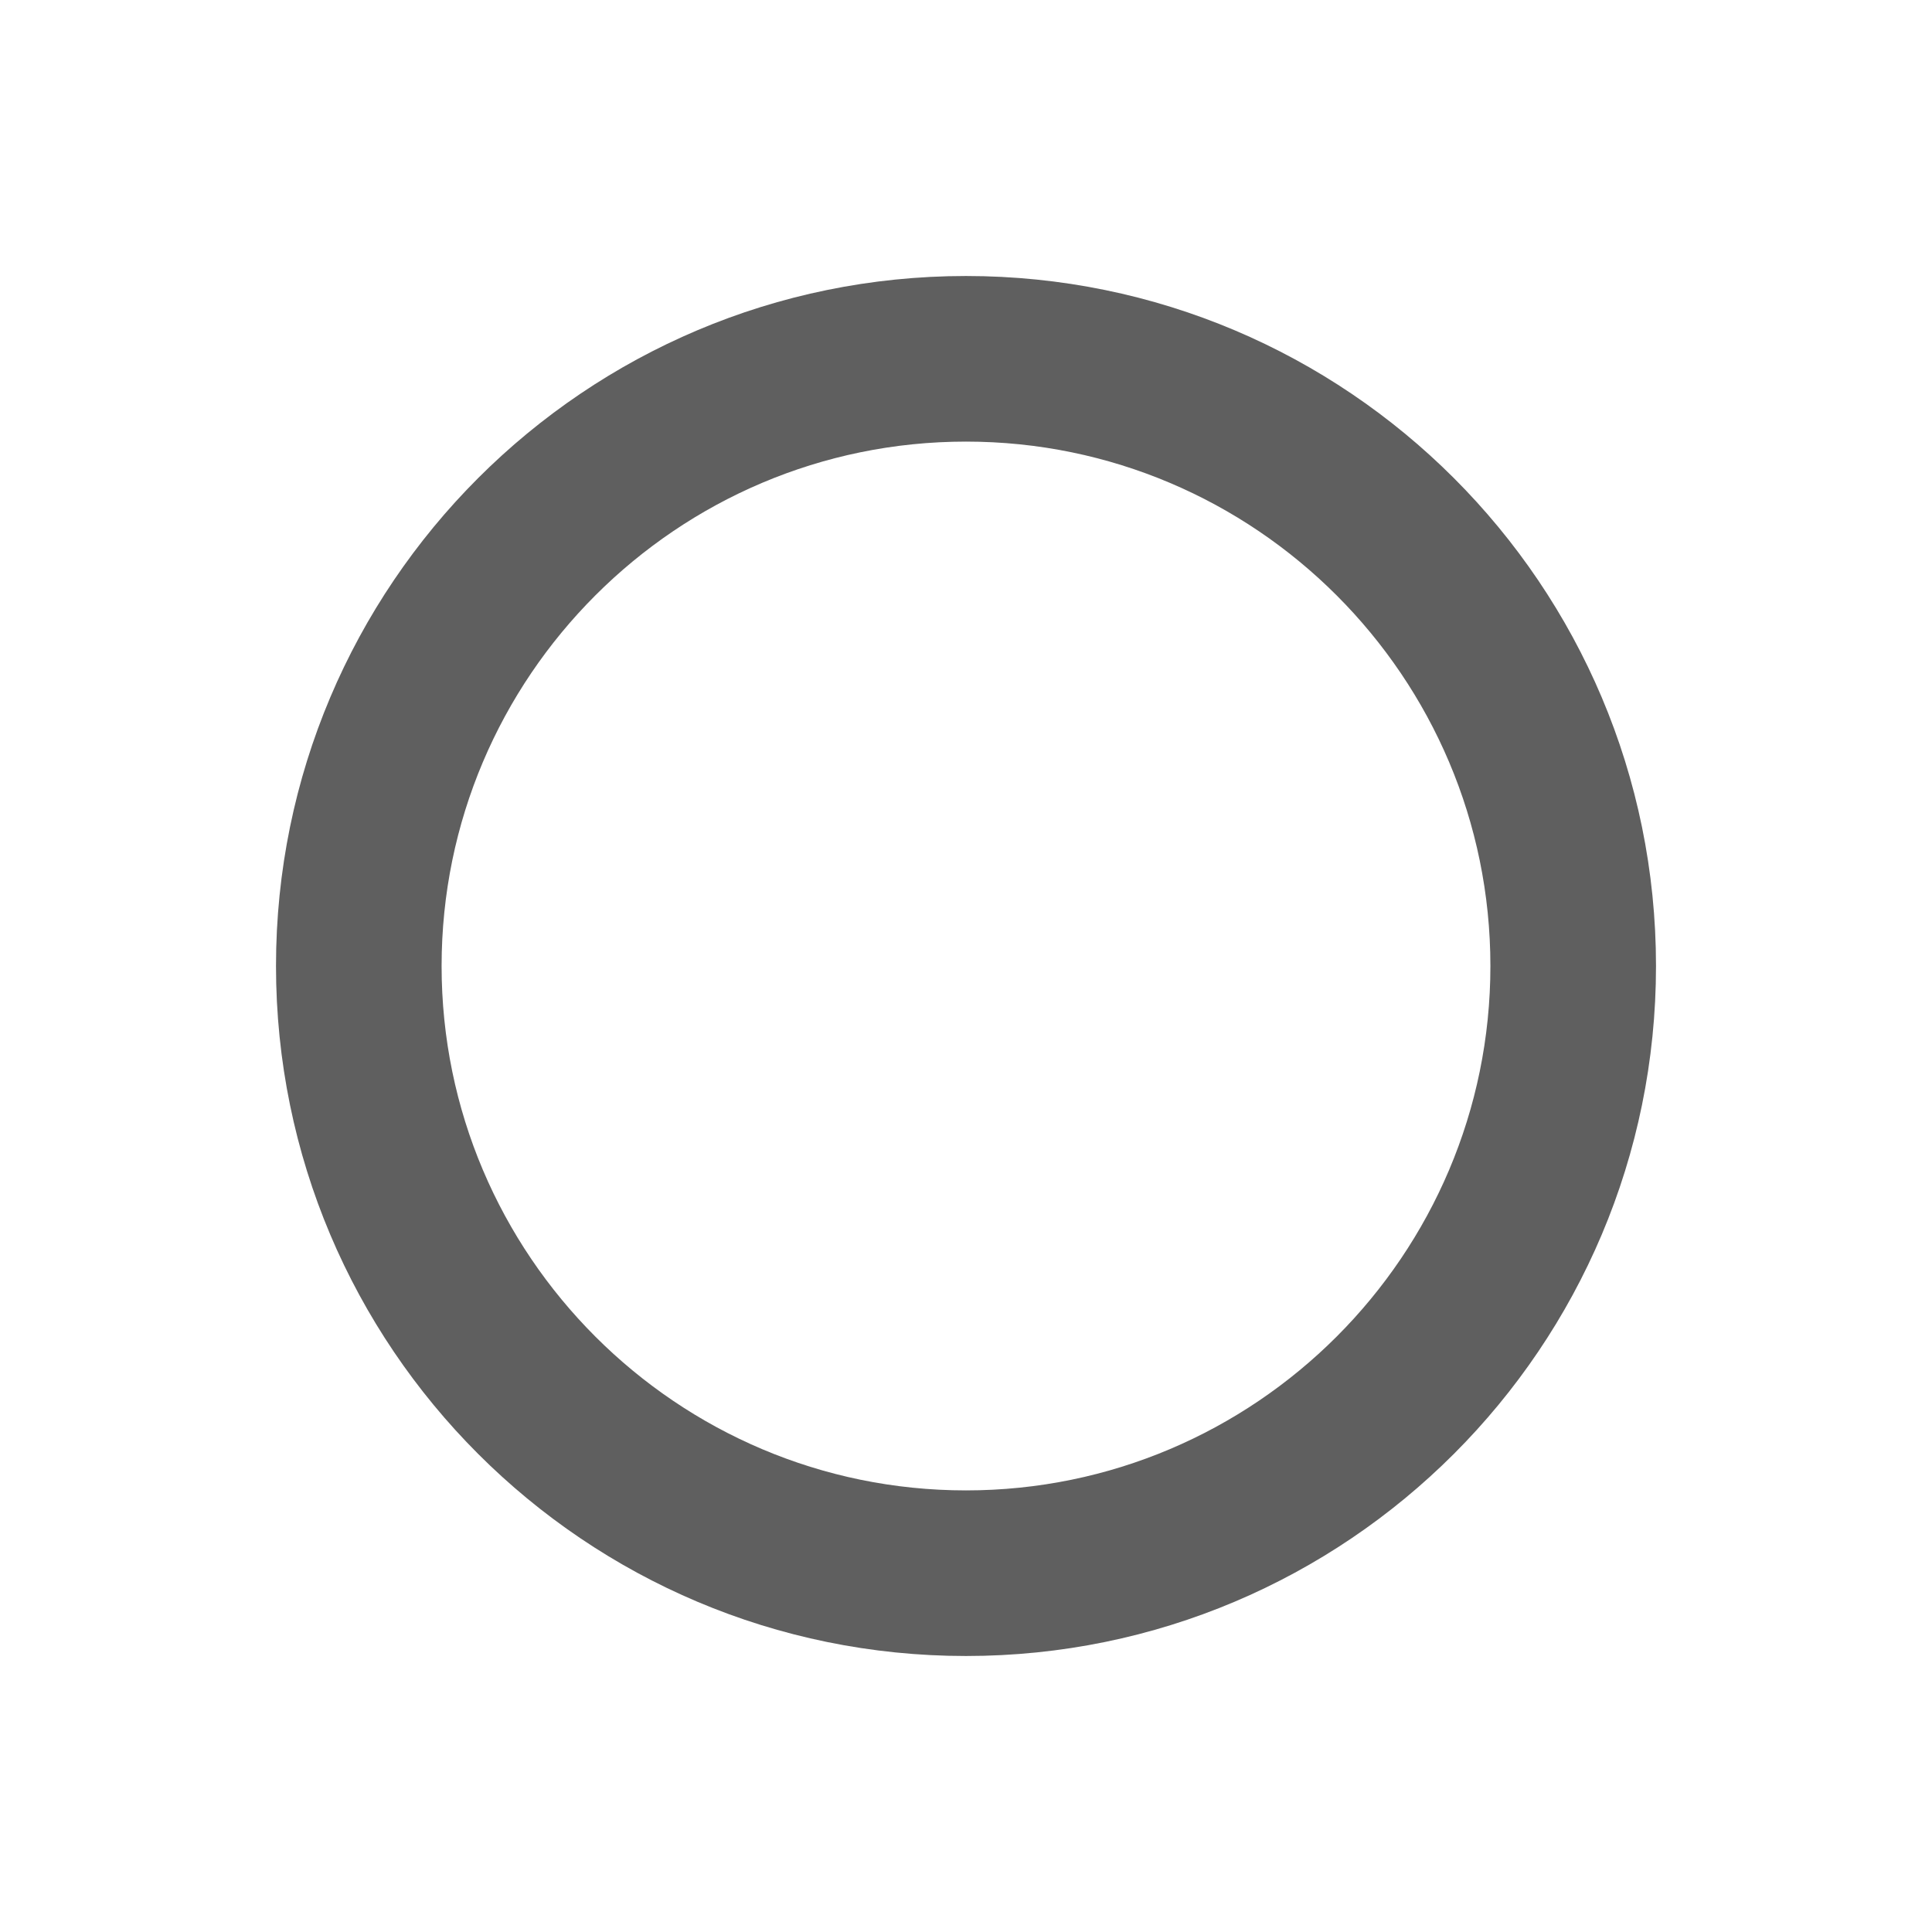 <?xml version="1.0" encoding="utf-8"?>
<!-- Generator: Adobe Illustrator 15.0.2, SVG Export Plug-In . SVG Version: 6.00 Build 0)  -->
<!DOCTYPE svg PUBLIC "-//W3C//DTD SVG 1.1//EN" "http://www.w3.org/Graphics/SVG/1.1/DTD/svg11.dtd">
<svg version="1.1" id="Ebene_1" xmlns="http://www.w3.org/2000/svg" xmlns:xlink="http://www.w3.org/1999/xlink" x="0px" y="0px"
	 width="35px" height="35px" viewBox="0 0 35 35" enable-background="new 0 0 35 35" xml:space="preserve">
<g>
	<path fill="#5F5F5F" d="M17.5,8c5.238,0,9.5,4.262,9.5,9.5S22.738,27,17.5,27S8,22.738,8,17.5S12.262,8,17.5,8 M17.5,5
		C10.597,5,5,10.597,5,17.5S10.597,30,17.5,30S30,24.403,30,17.5S24.403,5,17.5,5L17.5,5z"/>
</g>
</svg>
